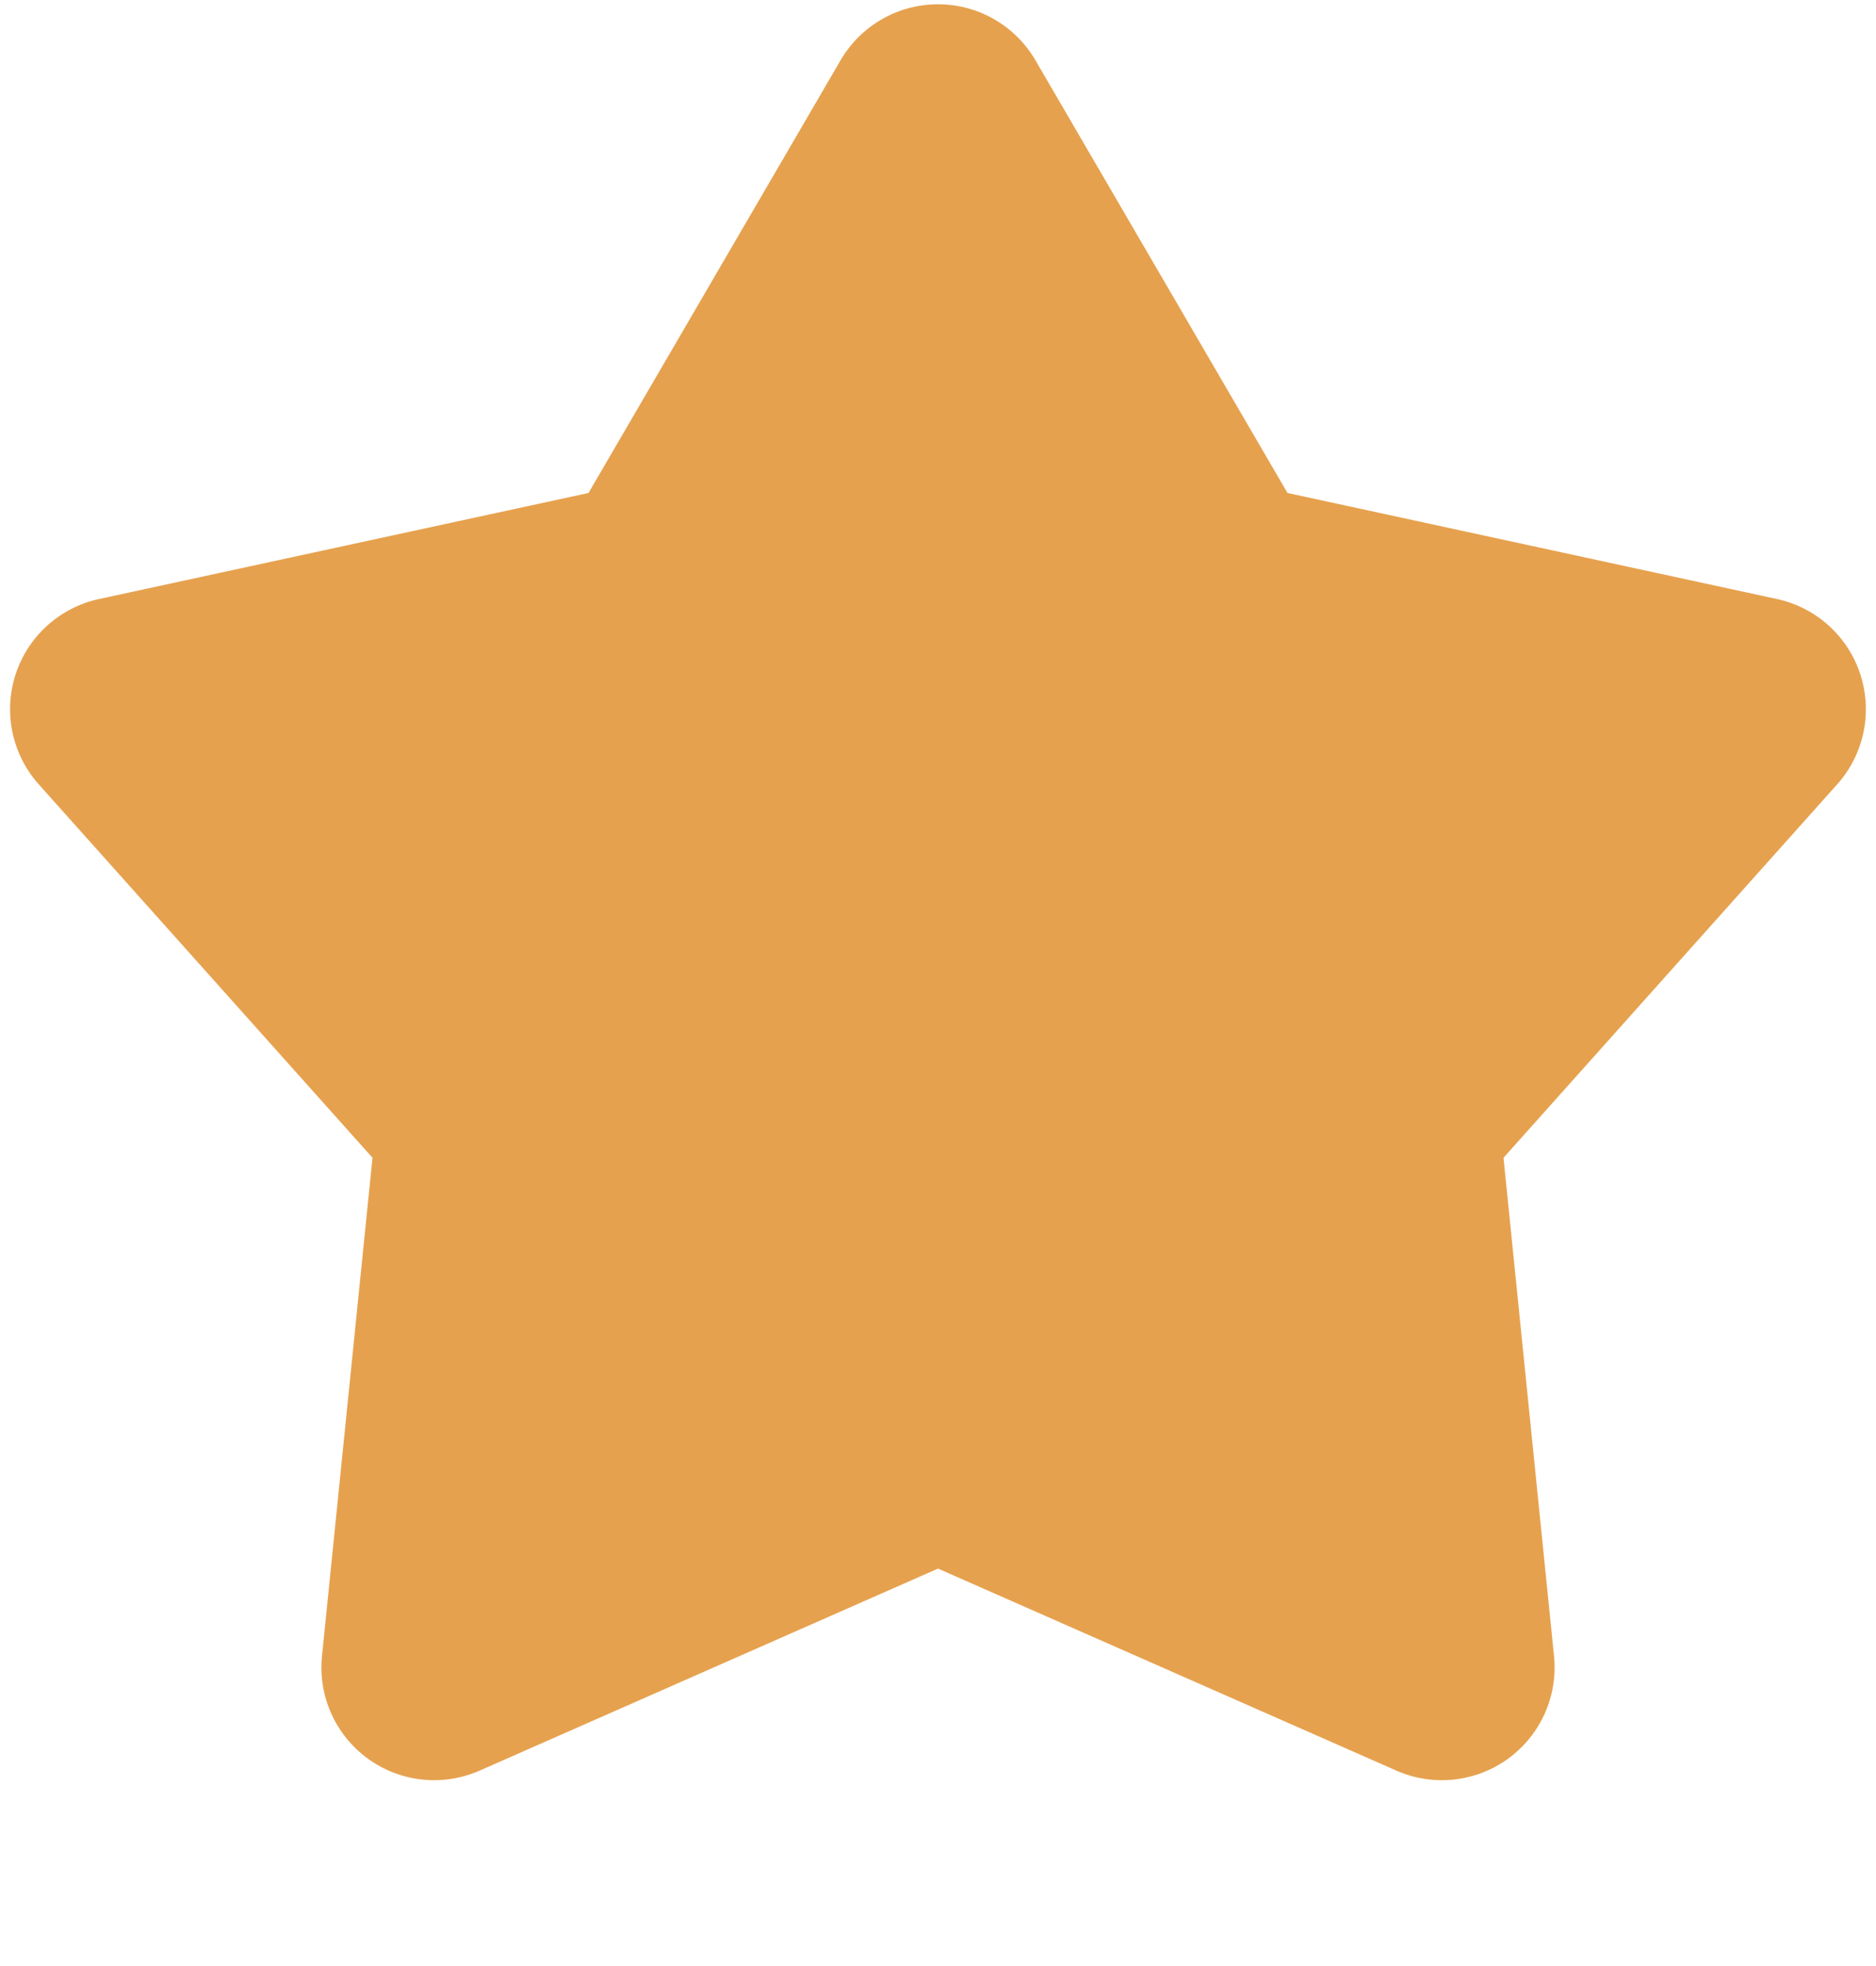 <svg width="104" height="109" viewBox="0 0 104 109" fill="none" xmlns="http://www.w3.org/2000/svg">
<path d="M46.6 3.34C47.15 2.396 47.938 1.612 48.886 1.068C49.834 0.523 50.907 0.237 52 0.237C53.093 0.237 54.167 0.523 55.114 1.068C56.062 1.612 56.85 2.396 57.4 3.34L71.375 27.33L98.515 33.21C99.583 33.442 100.571 33.95 101.381 34.683C102.191 35.416 102.795 36.348 103.132 37.387C103.47 38.426 103.529 39.535 103.304 40.605C103.079 41.674 102.578 42.665 101.85 43.48L83.35 64.185L86.15 91.81C86.26 92.898 86.084 93.996 85.637 94.994C85.191 95.992 84.49 96.855 83.606 97.498C82.721 98.14 81.683 98.54 80.596 98.656C79.509 98.772 78.41 98.601 77.41 98.16L52 86.96L26.59 98.16C25.59 98.601 24.491 98.772 23.404 98.656C22.317 98.54 21.279 98.14 20.394 97.498C19.51 96.855 18.809 95.992 18.363 94.994C17.916 93.996 17.74 92.898 17.85 91.81L20.65 64.185L2.15 43.485C1.421 42.67 0.919 41.678 0.693 40.609C0.467 39.539 0.526 38.429 0.864 37.389C1.201 36.349 1.806 35.416 2.617 34.682C3.427 33.949 4.417 33.441 5.485 33.21L32.625 27.33L46.6 3.34Z" fill="#E6A14E"/>
</svg>
